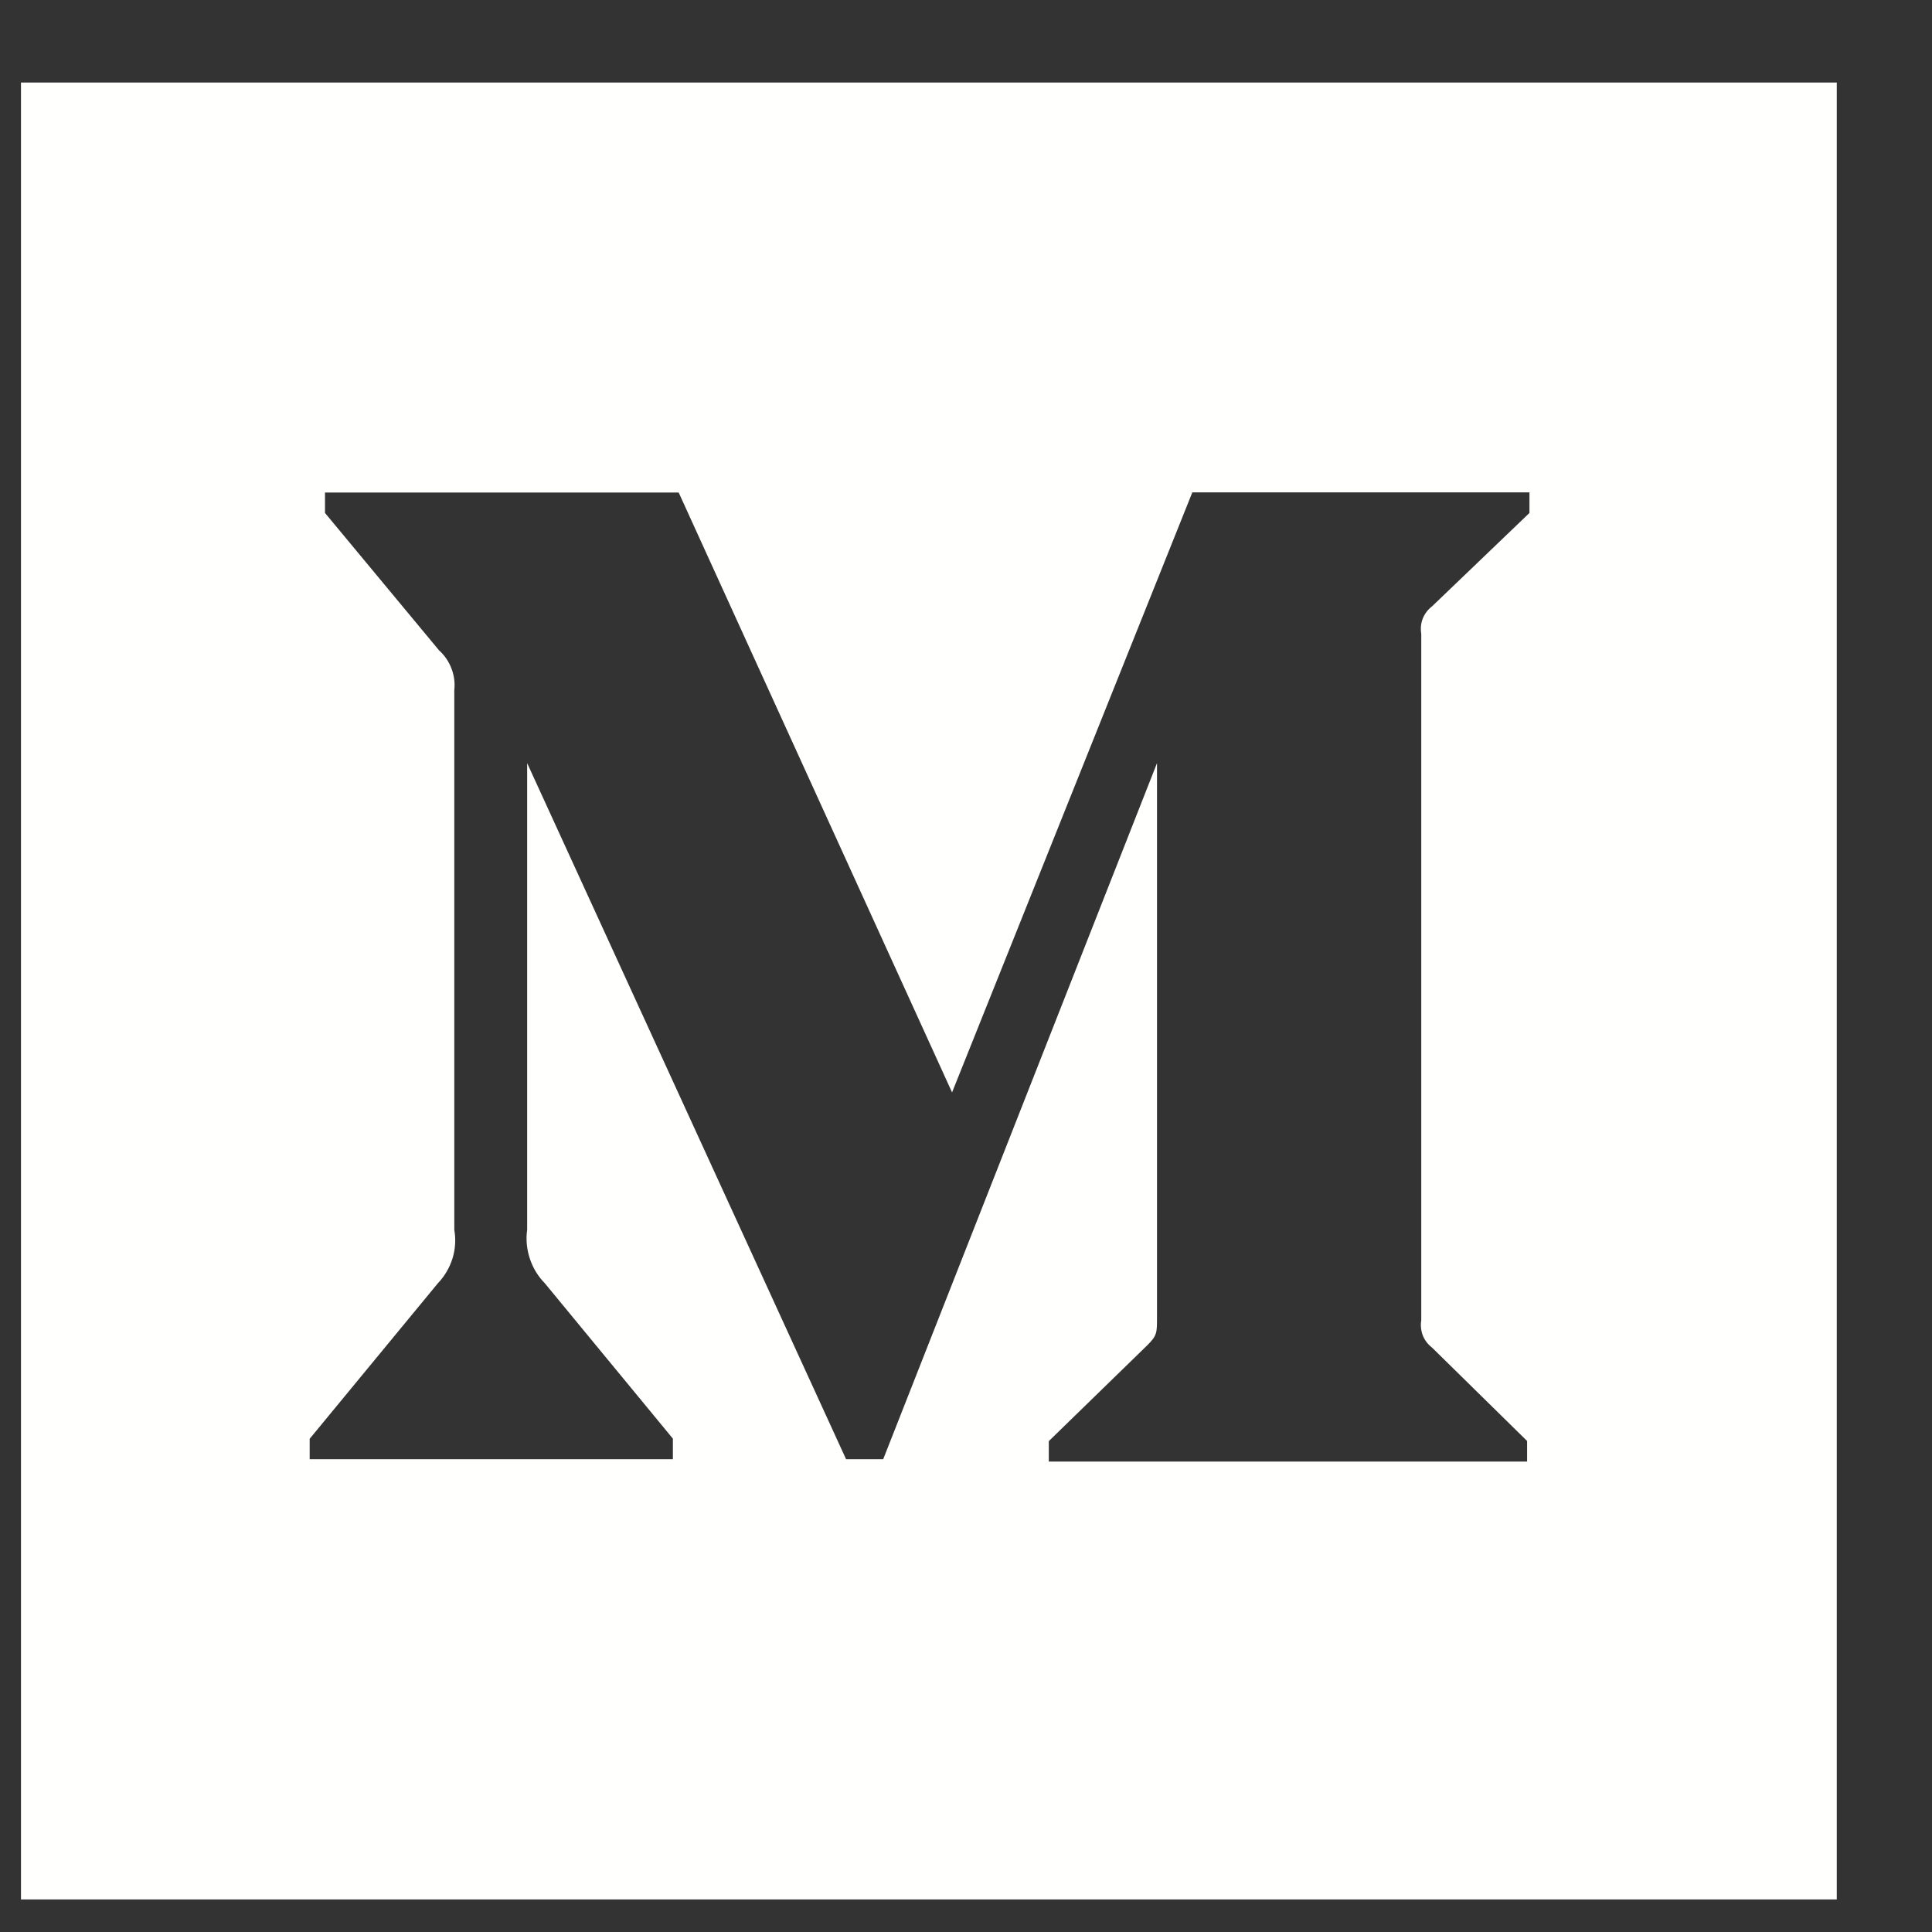 <svg viewBox="0 0 14 14" fill="none" xmlns="http://www.w3.org/2000/svg">
<rect x="0" y="0" width="14" height="14" fill="#333333" stroke="none"/>
<path d="M0.152 0.598V13.764H13.31V0.598H0.152ZM11.083 3.717L10.377 4.394C10.347 4.417 10.324 4.447 10.31 4.482C10.296 4.517 10.293 4.556 10.299 4.593V9.567C10.293 9.604 10.297 9.642 10.31 9.677C10.324 9.712 10.347 9.742 10.377 9.765L11.066 10.442V10.591H7.6V10.443L8.314 9.748C8.384 9.678 8.384 9.658 8.384 9.551V5.53L6.4 10.574H6.131L3.82 5.53V8.911C3.81 8.981 3.817 9.052 3.839 9.119C3.861 9.187 3.898 9.248 3.948 9.299L4.876 10.425V10.574H2.244V10.426L3.173 9.299C3.222 9.248 3.258 9.186 3.279 9.119C3.3 9.052 3.304 8.98 3.292 8.911V5.001C3.298 4.948 3.291 4.894 3.271 4.843C3.252 4.793 3.221 4.748 3.181 4.712L2.355 3.717V3.569H4.918L6.899 7.916L8.64 3.568H11.083V3.717Z" fill="#FFFFFE"/>
</svg>
